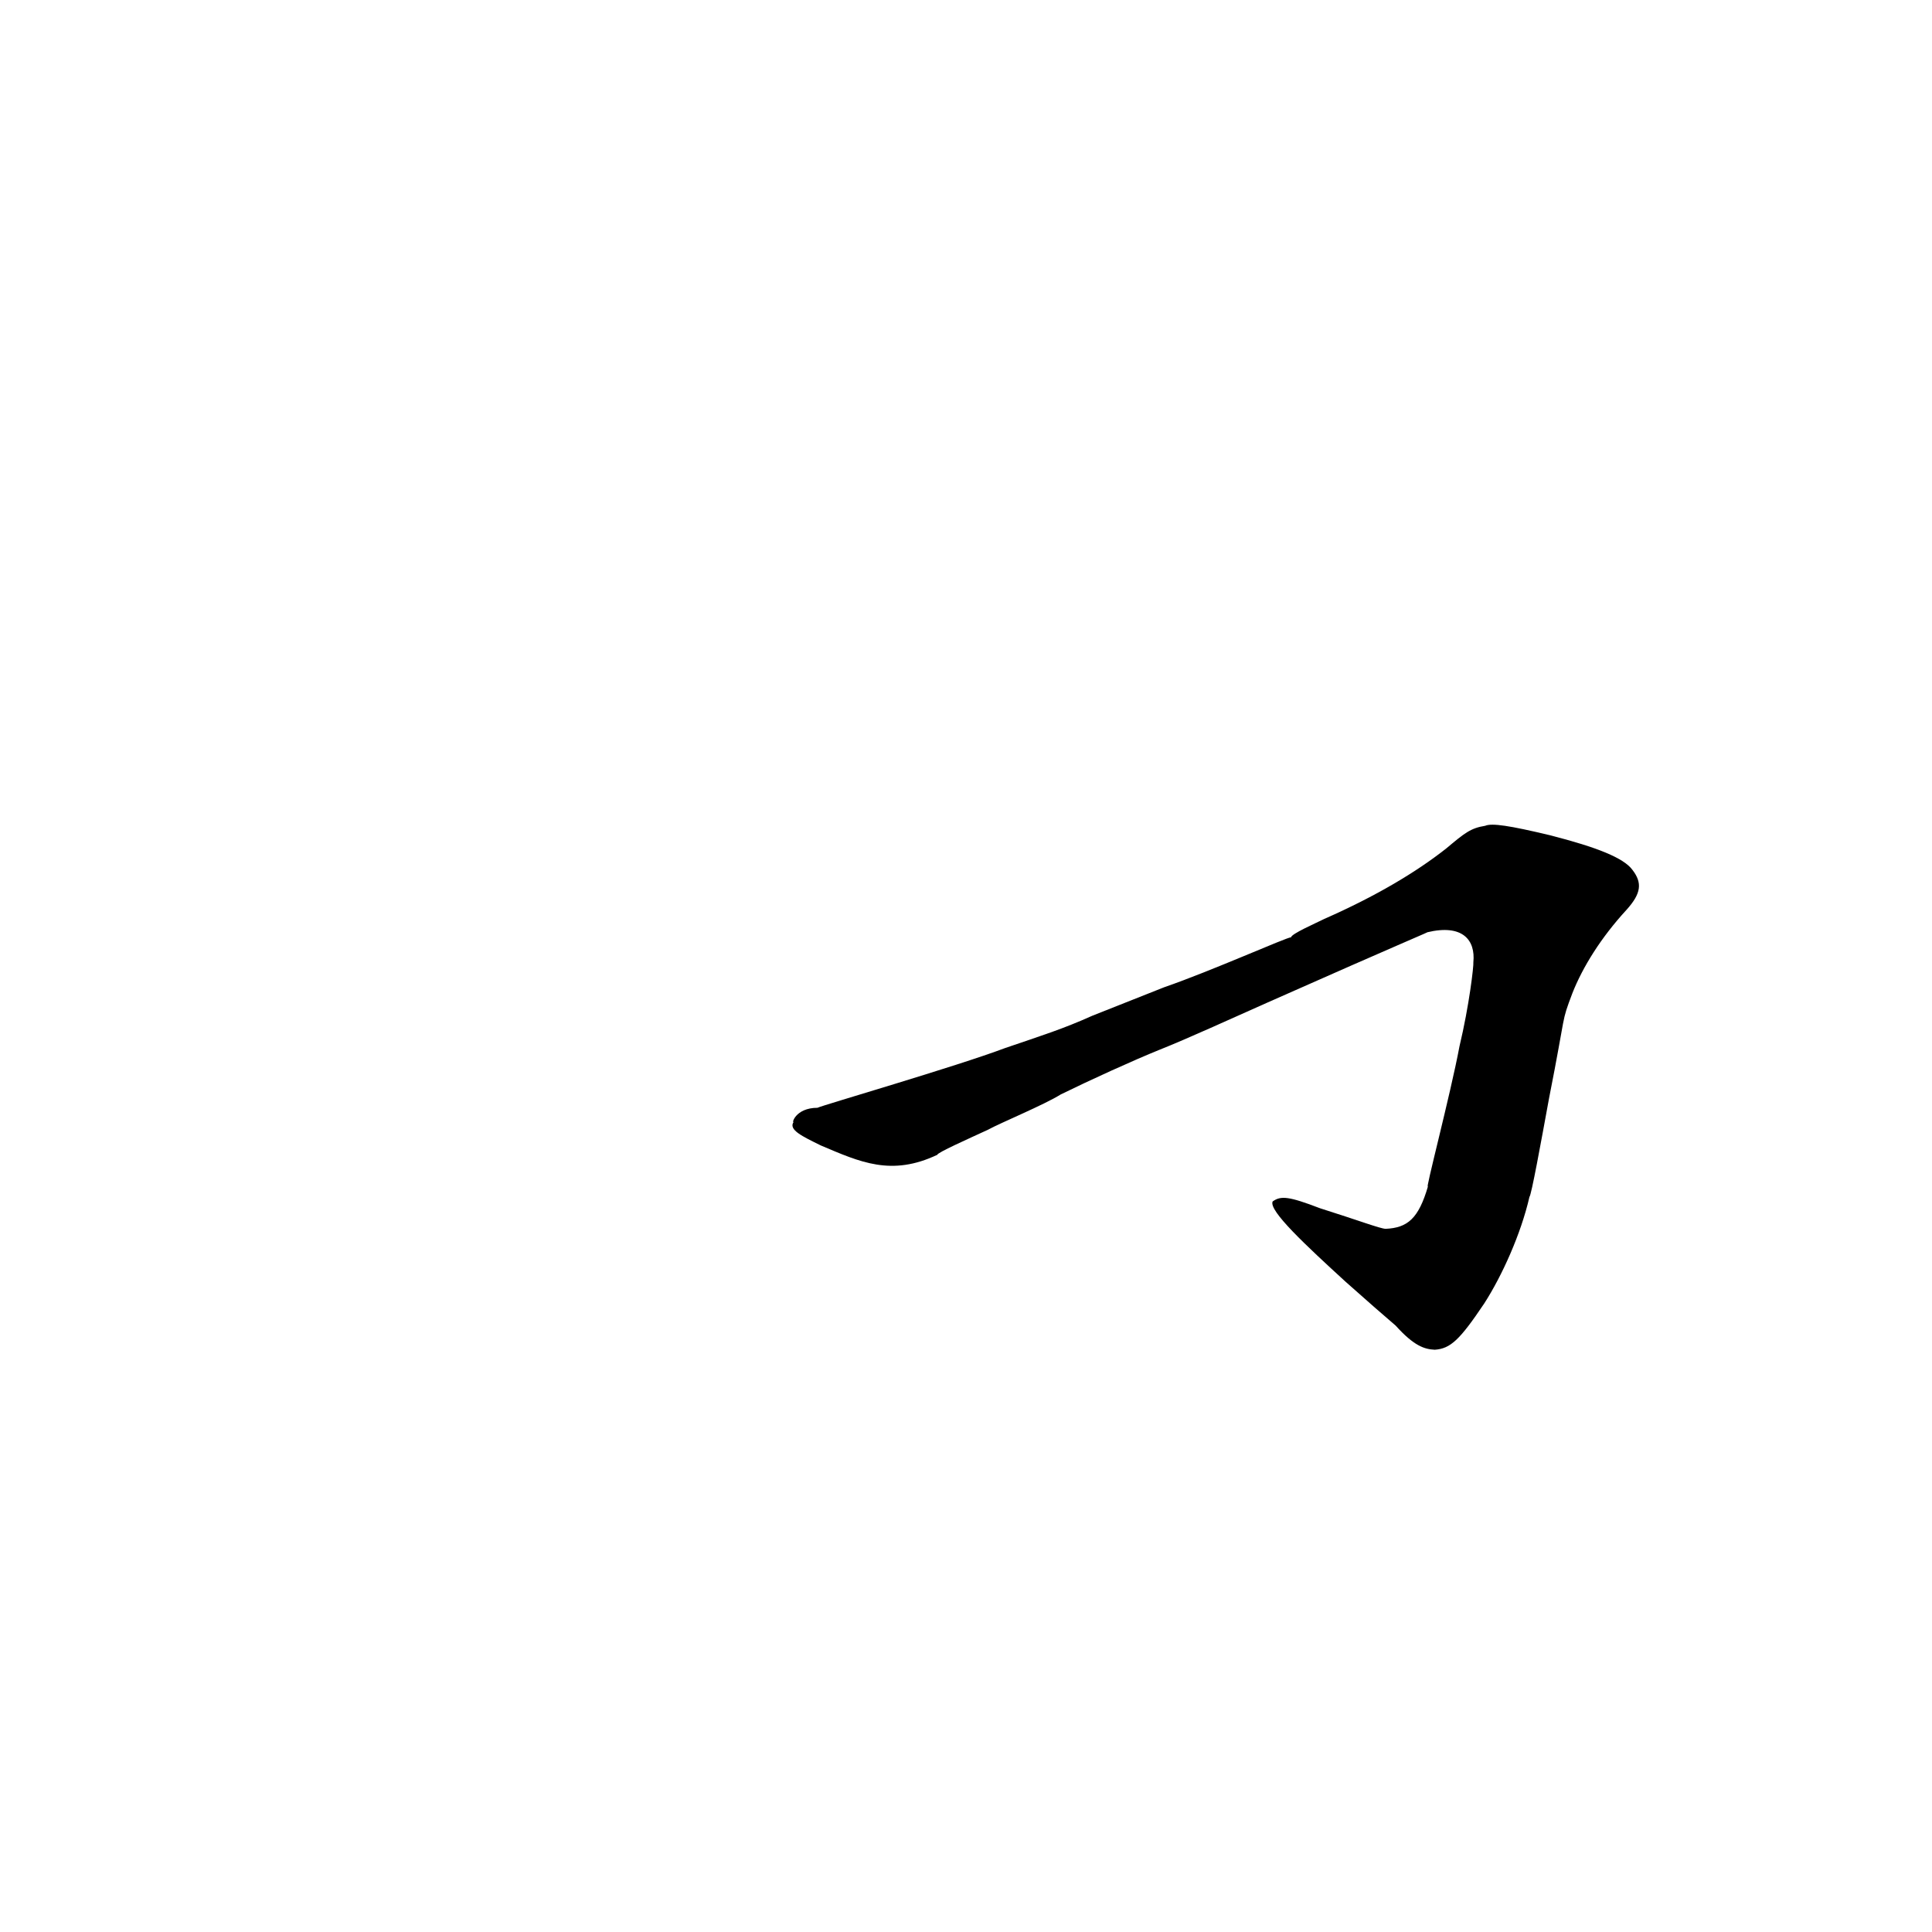 <?xml version="1.0" ?>
<svg height="1024" version="1.1" width="1024" xmlns="http://www.w3.org/2000/svg">
  <defs/>
  <g>
    <path d="M 787.187 437.681 C 779.344 438.932 776.169 441.644 766.592 449.652 C 750.729 462.176 729.333 474.986 701.919 487.039 C 696.904 489.534 684.496 494.938 684.279 496.787 C 682.067 496.713 642.256 514.568 617.013 523.274 C 606.28 527.558 590.101 533.908 579.036 538.327 C 563.387 545.366 552.165 548.849 532.765 555.477 C 506.638 565.336 435.764 585.855 433.28 587.149 C 421.381 587.187 419.505 595.803 420.645 594.615 C 417.764 598.817 425.206 602.256 435.061 607.117 C 455.967 615.983 472.458 623.599 496.825 612.05 C 496.718 610.947 513.062 603.671 523.446 598.881 C 530.663 594.938 553.296 585.653 562.174 580.098 C 577.807 572.419 600.549 562.06 614.815 556.296 C 628.628 550.839 653.311 539.577 671.949 531.295 C 744.002 499.333 758.251 493.607 756.373 494.146 C 775.356 489.596 782.071 498.35 780.914 509.967 C 781.143 511.903 778.734 532.909 773.559 554.563 C 768.802 580.06 754.71 633.399 756.901 628.625 C 751.868 645.981 745.982 650.767 734.412 651.302 C 731.338 651.158 720.133 646.863 699.607 640.387 C 683.142 634.073 678.877 633.658 674.528 636.801 C 672.264 641.659 692.422 660.329 713.26 679.416 C 723.011 688.118 735.848 699.341 739.711 702.582 C 749.488 713.431 755.012 715.132 760.467 715.386 C 768.83 714.8 773.74 710.126 786.702 690.823 C 796.141 676.15 806.152 653.965 810.632 634.398 C 811.666 633.455 816.679 605.869 821.007 582.232 C 830.419 534.664 827.207 542.827 833.419 526.351 C 838.849 512.598 848.515 496.985 862.032 482.284 C 869.929 473.547 870.51 467.963 865.297 461.147 C 860.719 454.771 846.6 449.106 821.352 442.653 C 800.211 437.61 790.784 436.153 787.187 437.681" fill="rgb(0, 0, 0)" opacity="1" stroke-width="1.0"/>
  </g>
</svg>

